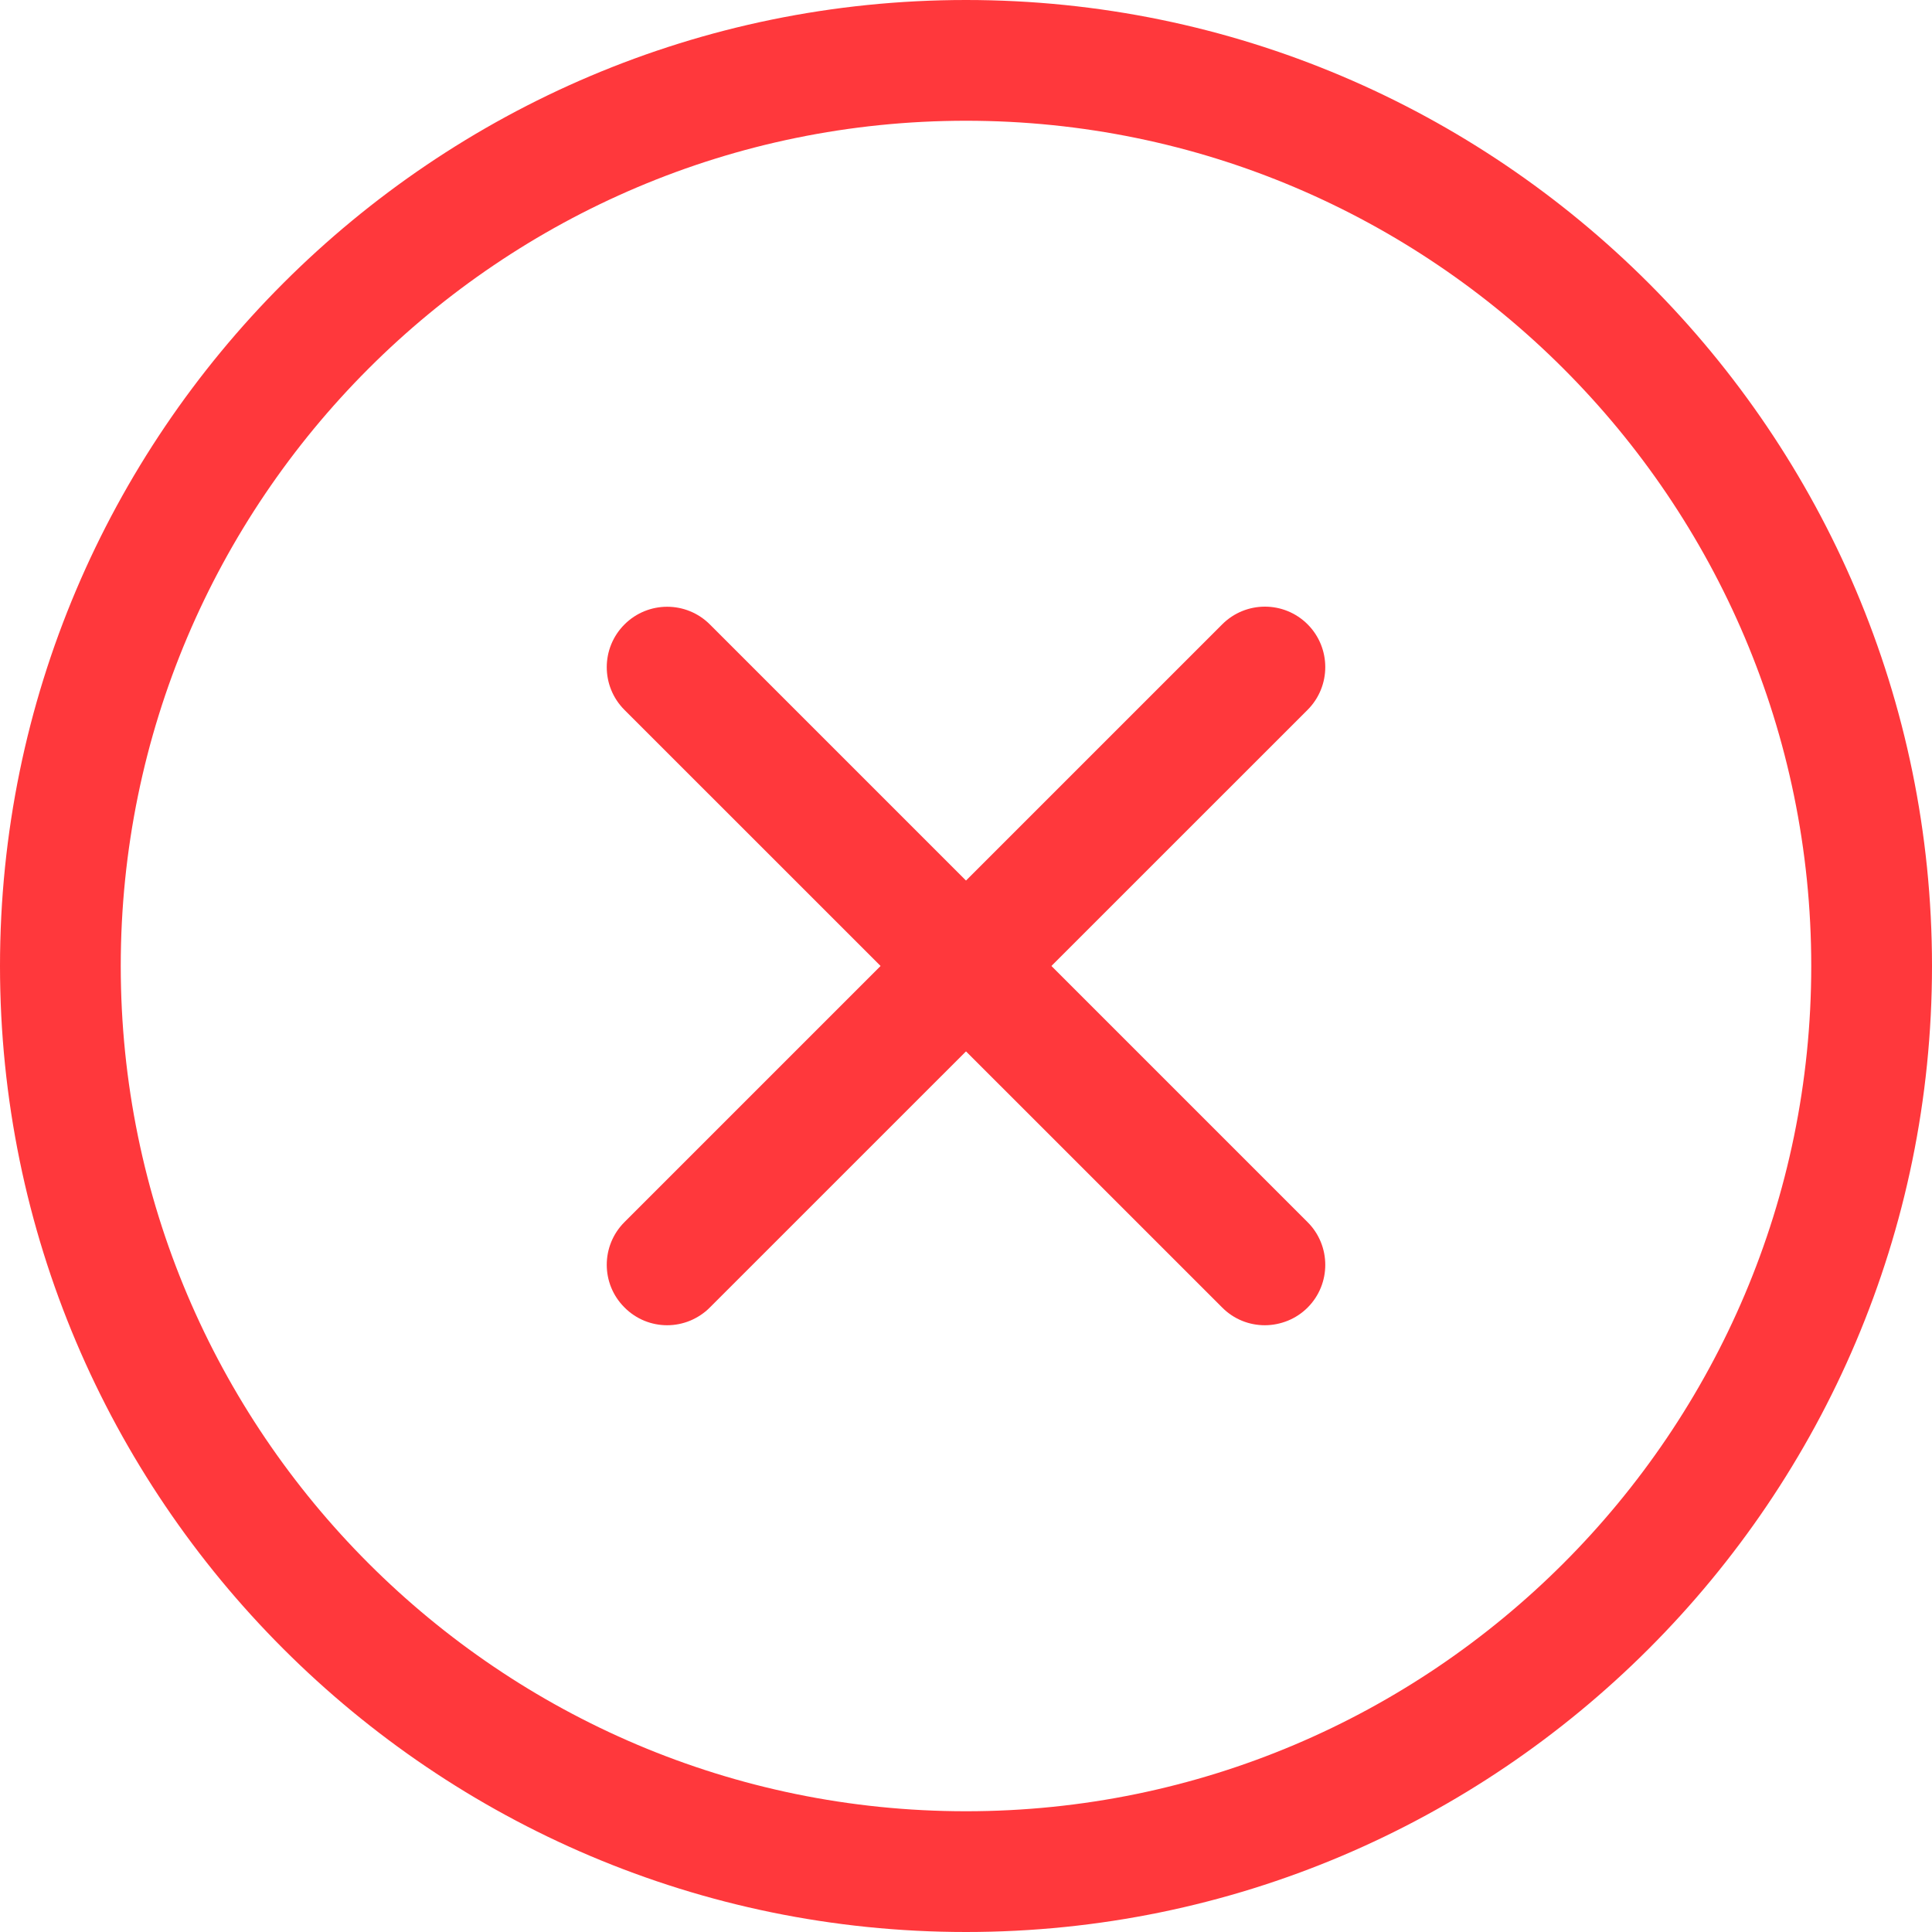 <svg width="18" height="18" viewBox="0 0 18 18" fill="none" xmlns="http://www.w3.org/2000/svg">
<g clip-path="url(#clip0_375_23)">
<path d="M9 18C4.037 18 0 13.963 0 9C0 4.037 4.037 0 9 0C13.963 0 18 4.037 18 9C18 13.963 13.963 18 9 18ZM9 1.125C4.657 1.125 1.125 4.657 1.125 9C1.125 13.342 4.657 16.875 9 16.875C13.342 16.875 16.875 13.342 16.875 9C16.875 4.657 13.342 1.125 9 1.125Z" fill="#FF383C"/>
<path d="M6.216 12.347C6.072 12.347 5.928 12.292 5.818 12.181C5.598 11.962 5.598 11.606 5.818 11.386L11.387 5.817C11.607 5.597 11.963 5.597 12.183 5.817C12.402 6.037 12.402 6.393 12.183 6.613L6.614 12.181C6.562 12.234 6.499 12.275 6.431 12.304C6.363 12.332 6.29 12.347 6.216 12.347H6.216Z" fill="#FF383C"/>
<path d="M11.784 12.347C11.64 12.347 11.496 12.292 11.387 12.182L5.818 6.614C5.598 6.394 5.598 6.038 5.818 5.818C6.038 5.598 6.394 5.598 6.614 5.818L12.183 11.387C12.402 11.606 12.402 11.963 12.183 12.182C12.13 12.235 12.068 12.276 12 12.304C11.931 12.332 11.858 12.347 11.784 12.347Z" fill="#FF383C"/>
</g>
<defs>
<clipPath id="clip0_375_23">
<rect width="18" height="18" fill="white"/>
</clipPath>
</defs>
</svg>
